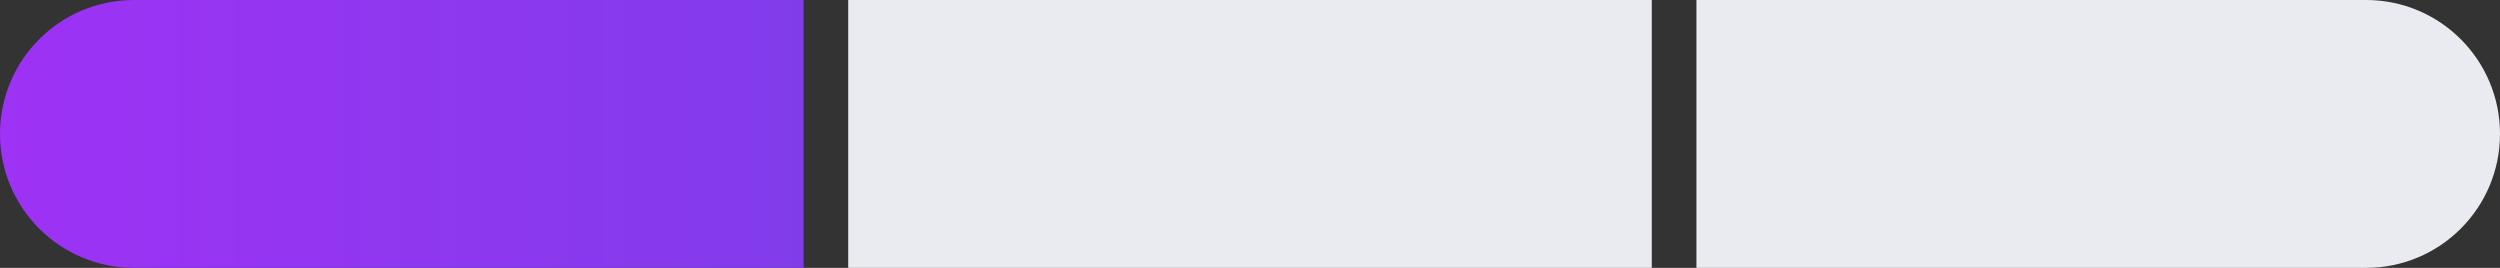 <svg xmlns="http://www.w3.org/2000/svg" width="112" height="12" viewBox="0 0 112 12" fill="none">
  <rect x="0" y="0" width="112" height="12" fill="#333333" stroke="none"/>
  <path d="M0 6C0 2.686 2.686 0 6 0H36V12H6C2.686 12 0 9.314 0 6Z" fill="url(#paint0_linear_2116_97807)"/>
  <rect x="38" width="36" height="12" fill="#EAEBF0"/>
  <path d="M76 0H106C109.314 0 112 2.686 112 6C112 9.314 109.314 12 106 12H76V0Z" fill="#EAEBF0"/>
  <defs>
    <linearGradient id="paint0_linear_2116_97807" x1="0" y1="12" x2="36" y2="12" gradientUnits="userSpaceOnUse">
      <stop stop-color="#9E32F5"/>
      <stop offset="1" stop-color="#813CEA"/>
    </linearGradient>
  </defs>
</svg>